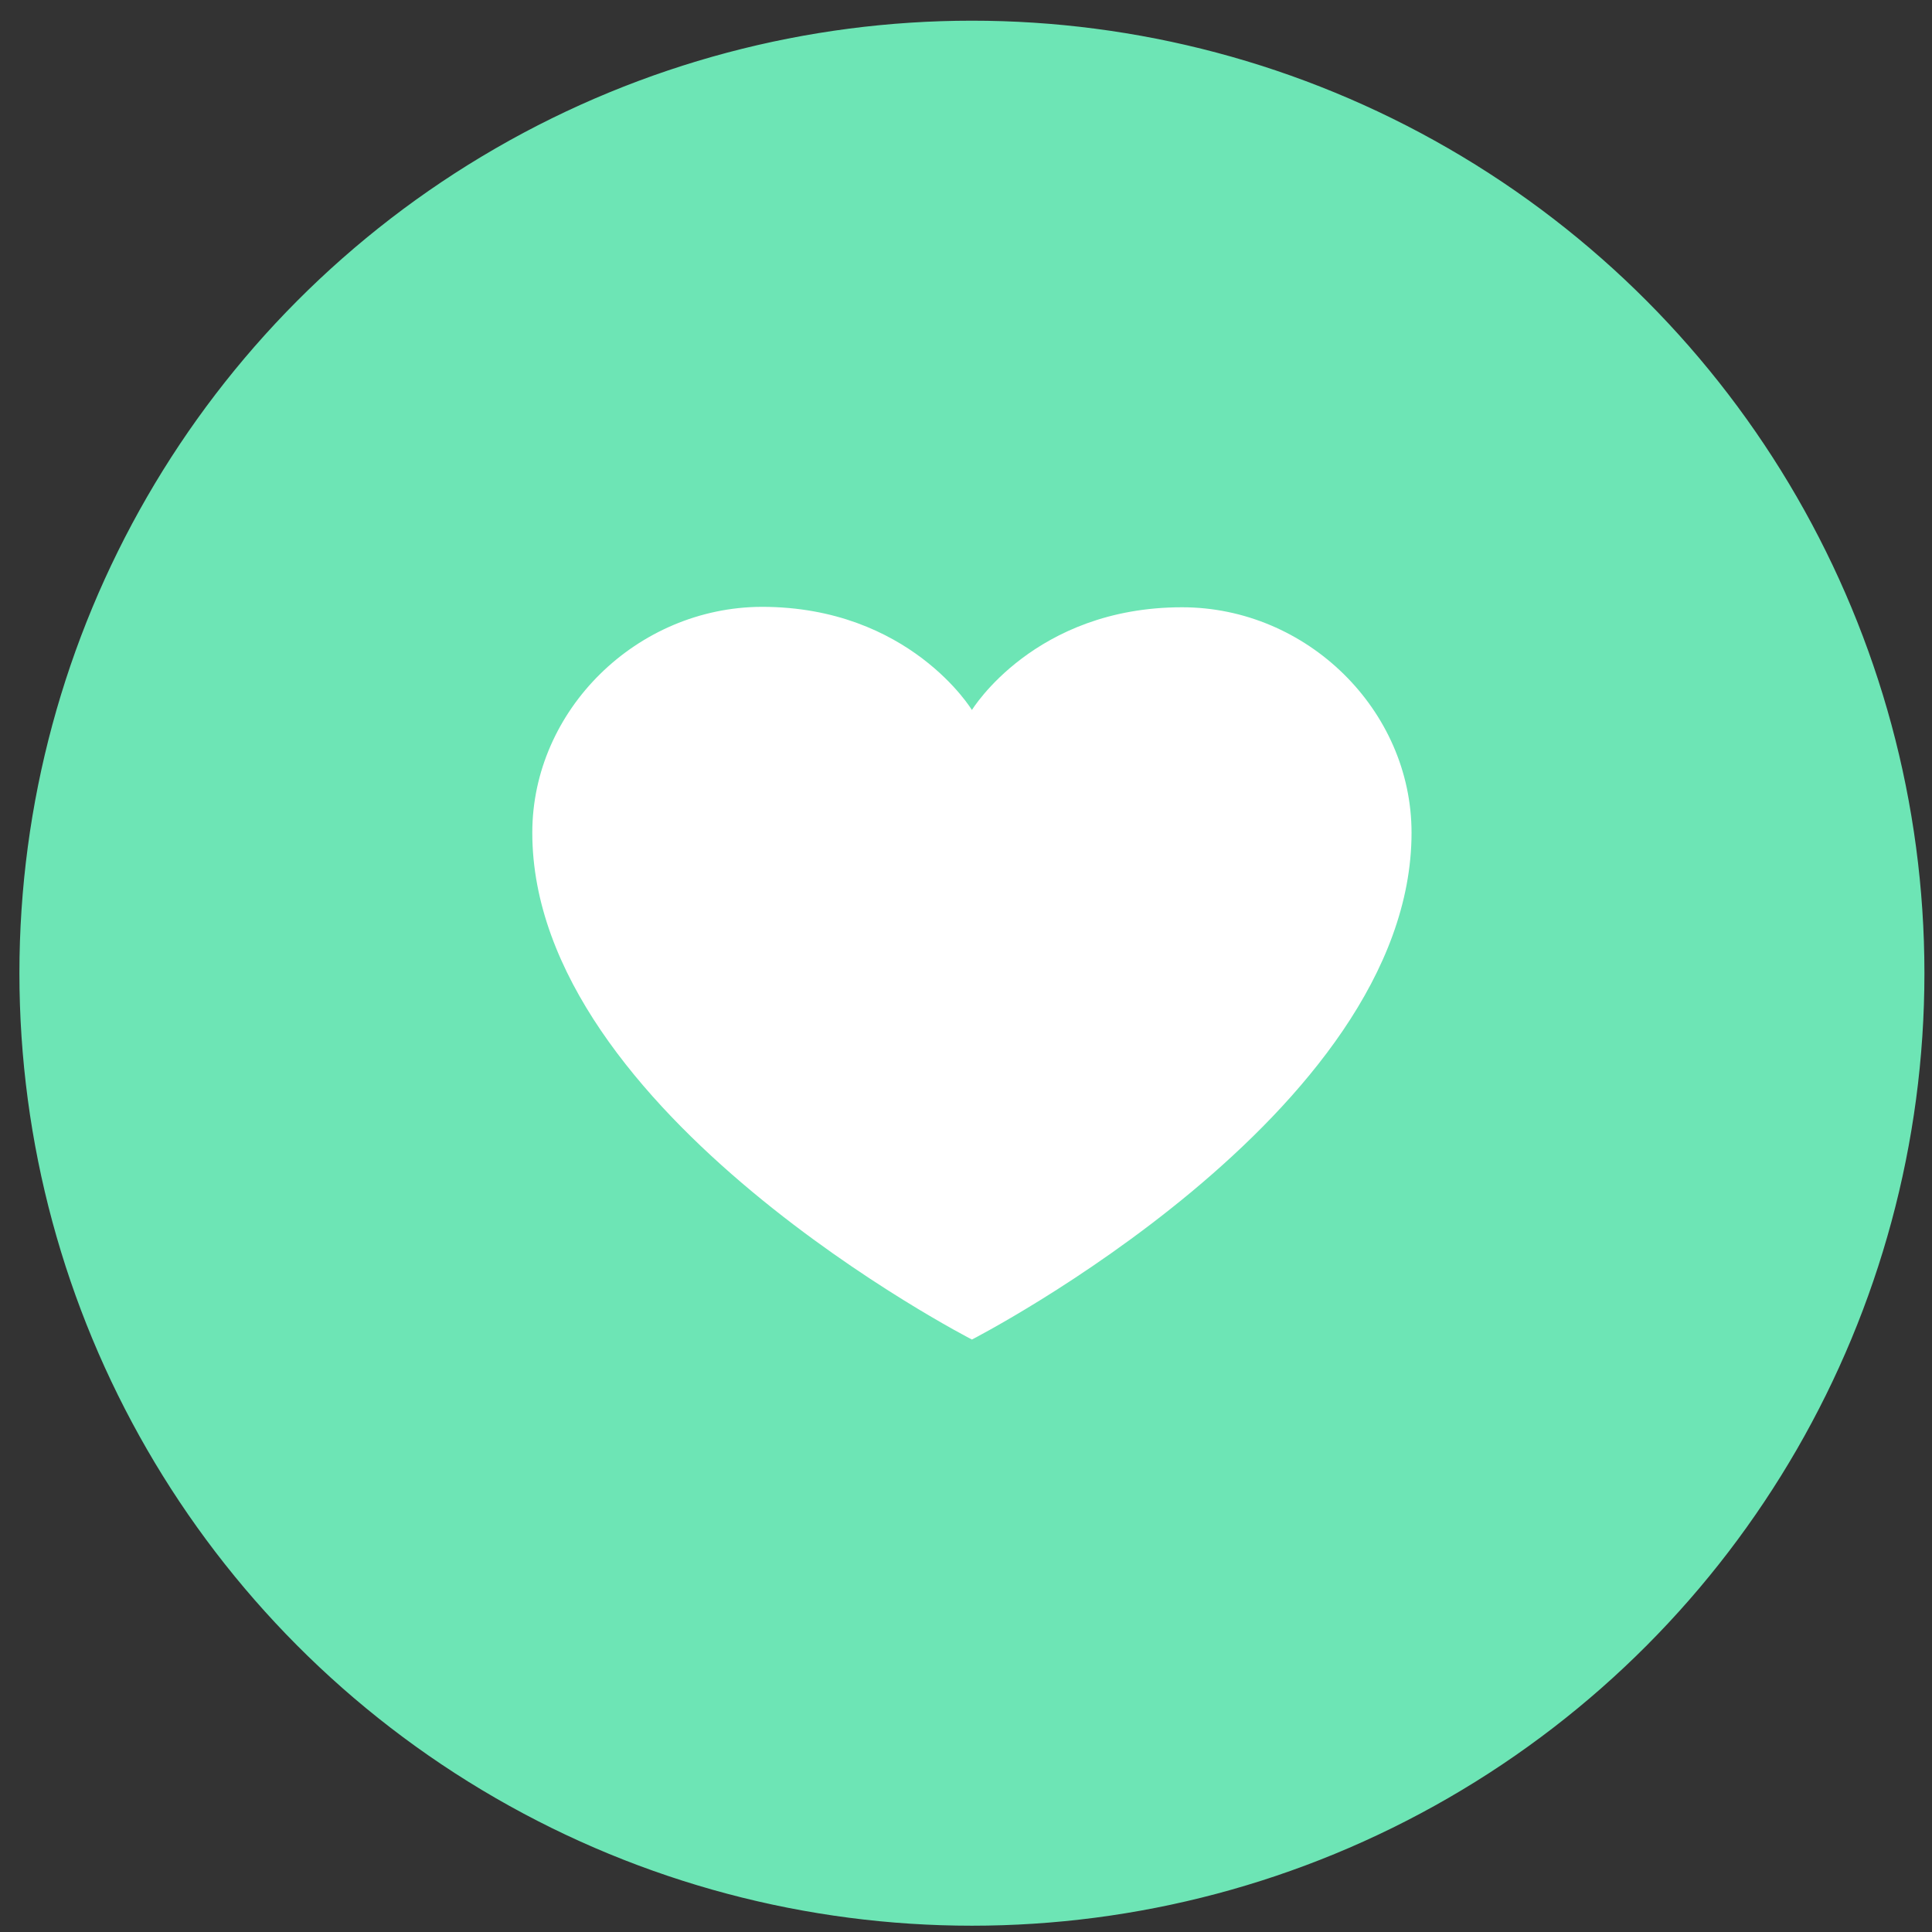 <svg width="62" height="62" viewBox="0 0 62 62" fill="none" xmlns="http://www.w3.org/2000/svg">
<rect x="0" y="0" width="62" height="62" fill="#333333" stroke="none"/>
<circle cx="31.19" cy="31.231" r="30.231" fill="#6DE5B5" stroke="#6DE5B5" stroke-width="0.672"/>
<path d="M37.934 19.488C33.194 19.488 31.19 22.785 31.19 22.785C31.19 22.785 29.187 19.474 24.447 19.474C20.44 19.488 17.082 22.785 17.082 26.723C17.082 35.752 31.19 42.987 31.19 42.987C31.19 42.987 45.298 35.752 45.298 26.723C45.298 22.785 41.94 19.488 37.934 19.488Z" fill="white"/>
</svg>
